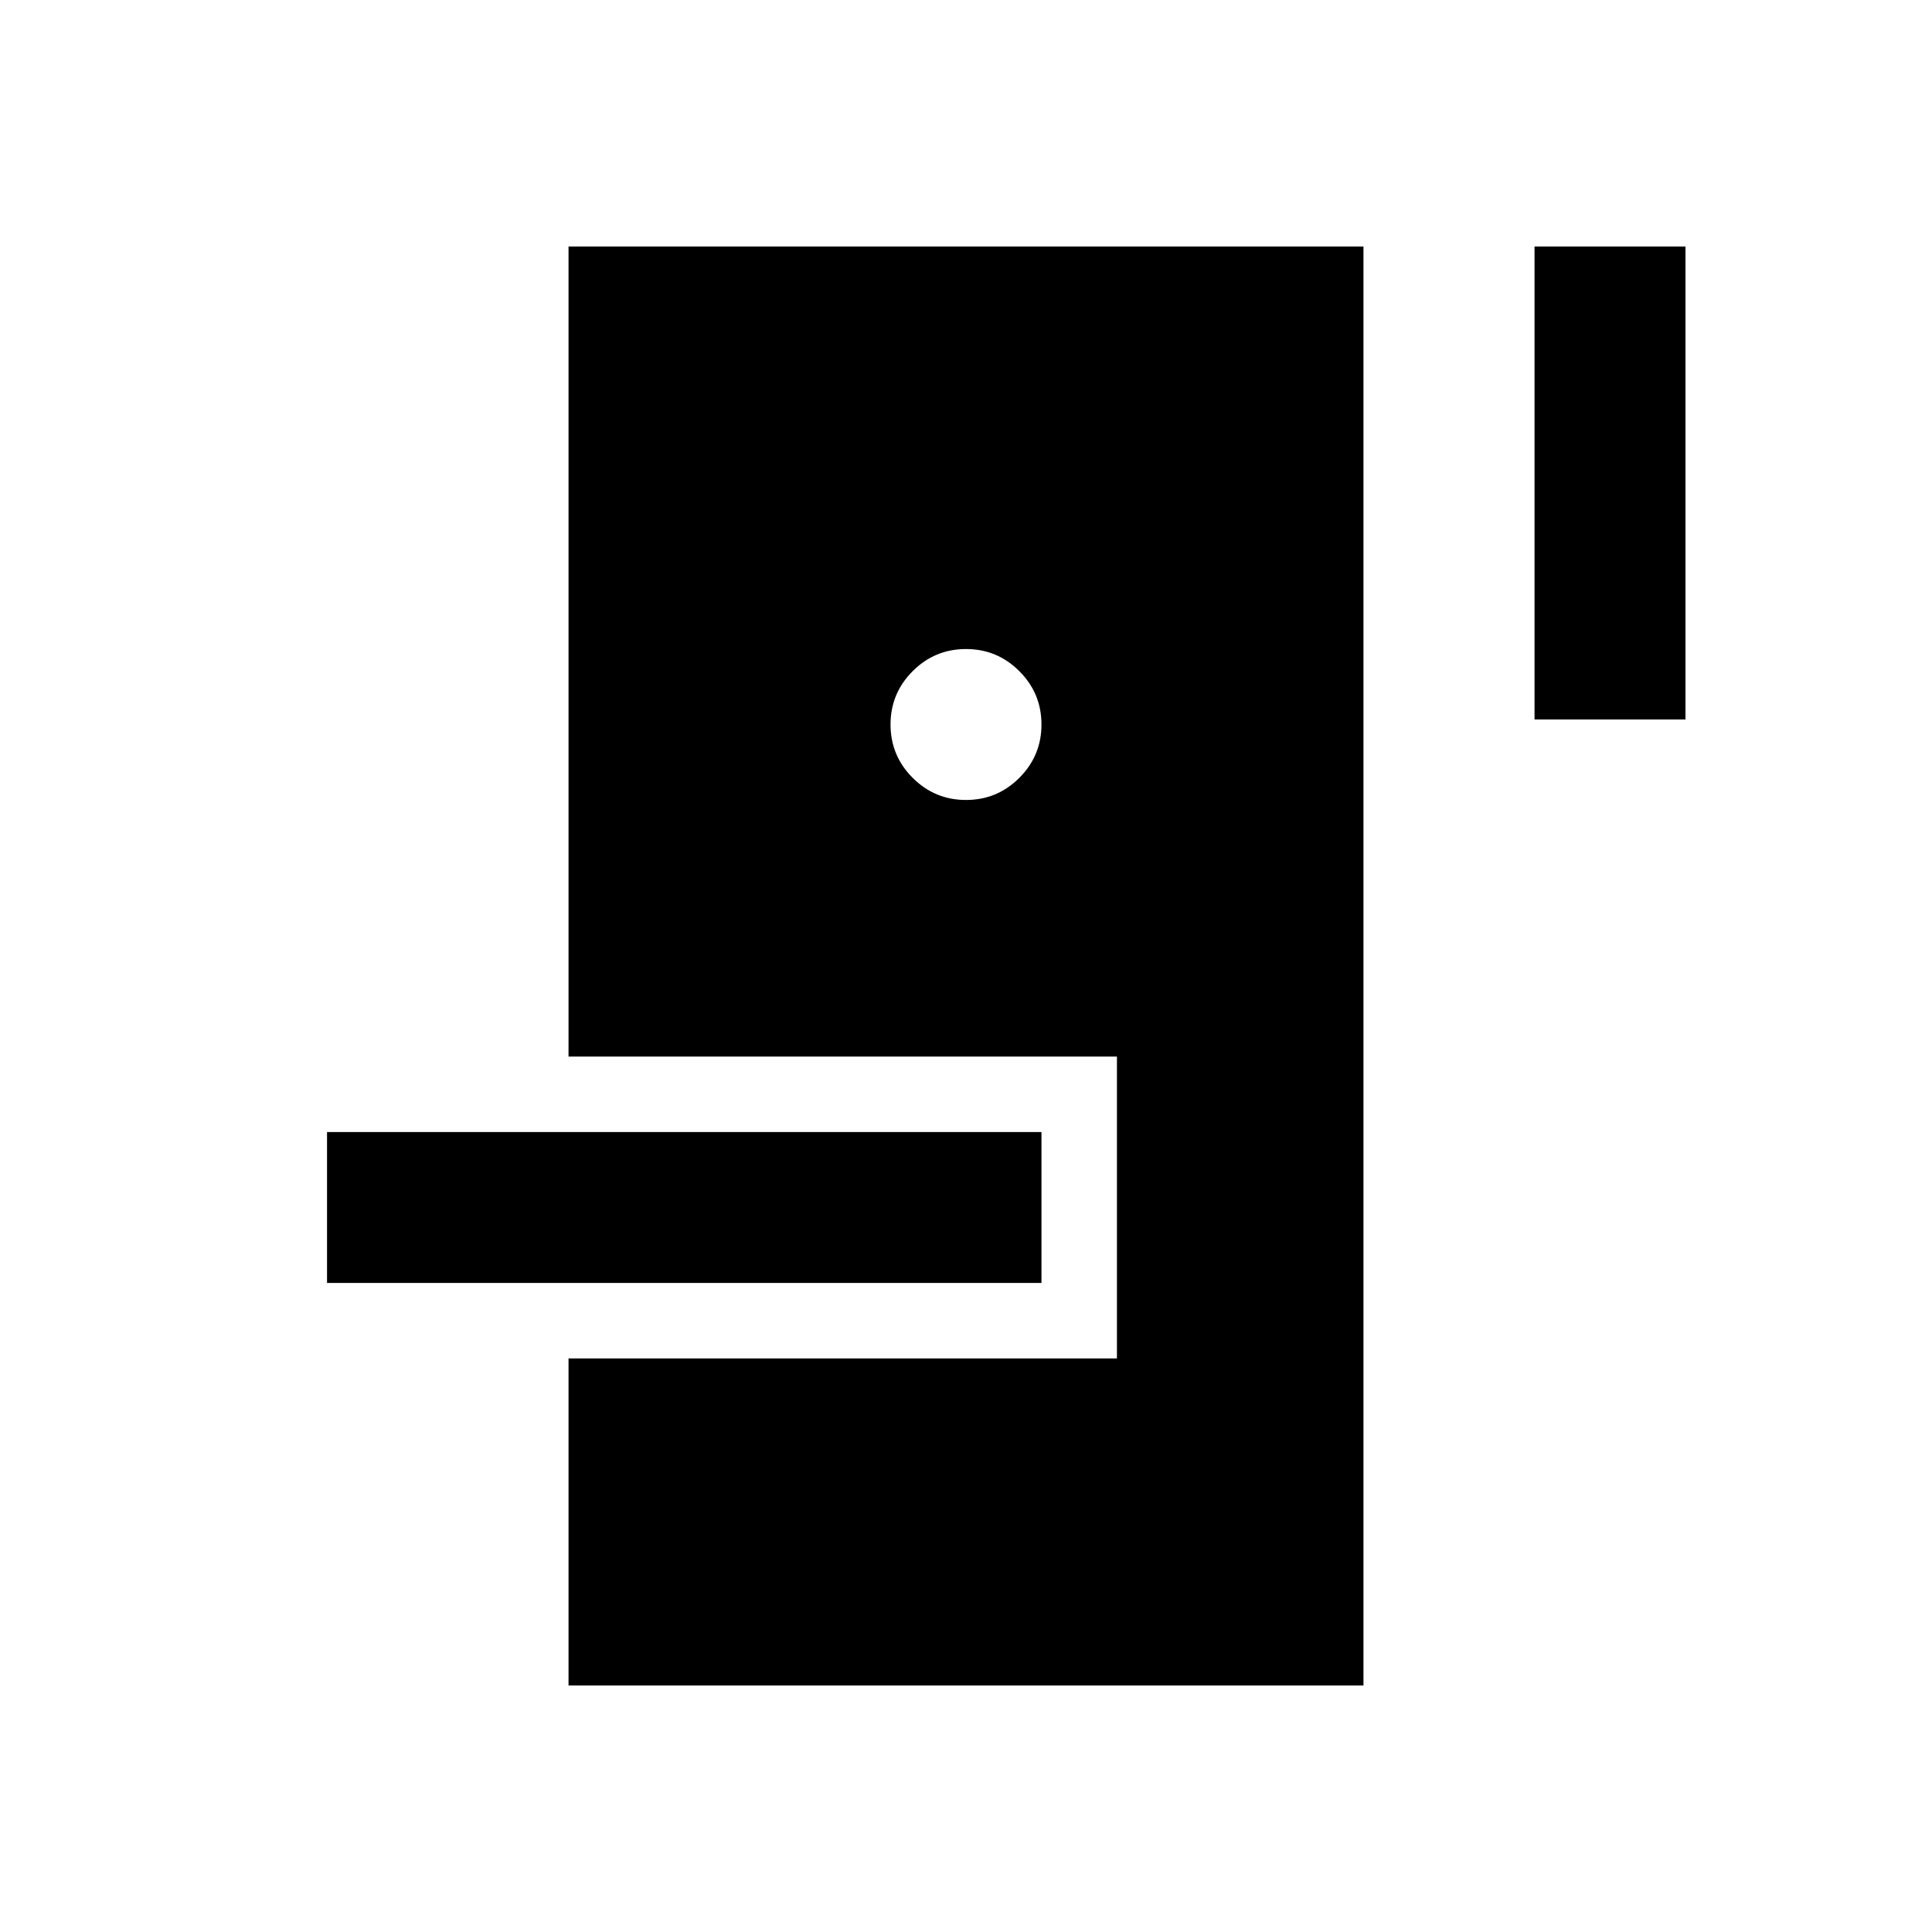<svg xmlns="http://www.w3.org/2000/svg" height="24" viewBox="0 -960 960 960" width="24"><path d="M282.5-122.5V-285H555v-150H282.5v-402.5h395v715h-395Zm-120-200v-75h355v75h-355Zm317.5-240q15.5 0 26.5-11t11-26.5q0-15.5-11-26.5t-26.5-11q-15.5 0-26.5 11t-11 26.5q0 15.5 11 26.5t26.5 11Zm282.5-40v-235h75v235h-75Z"/></svg>